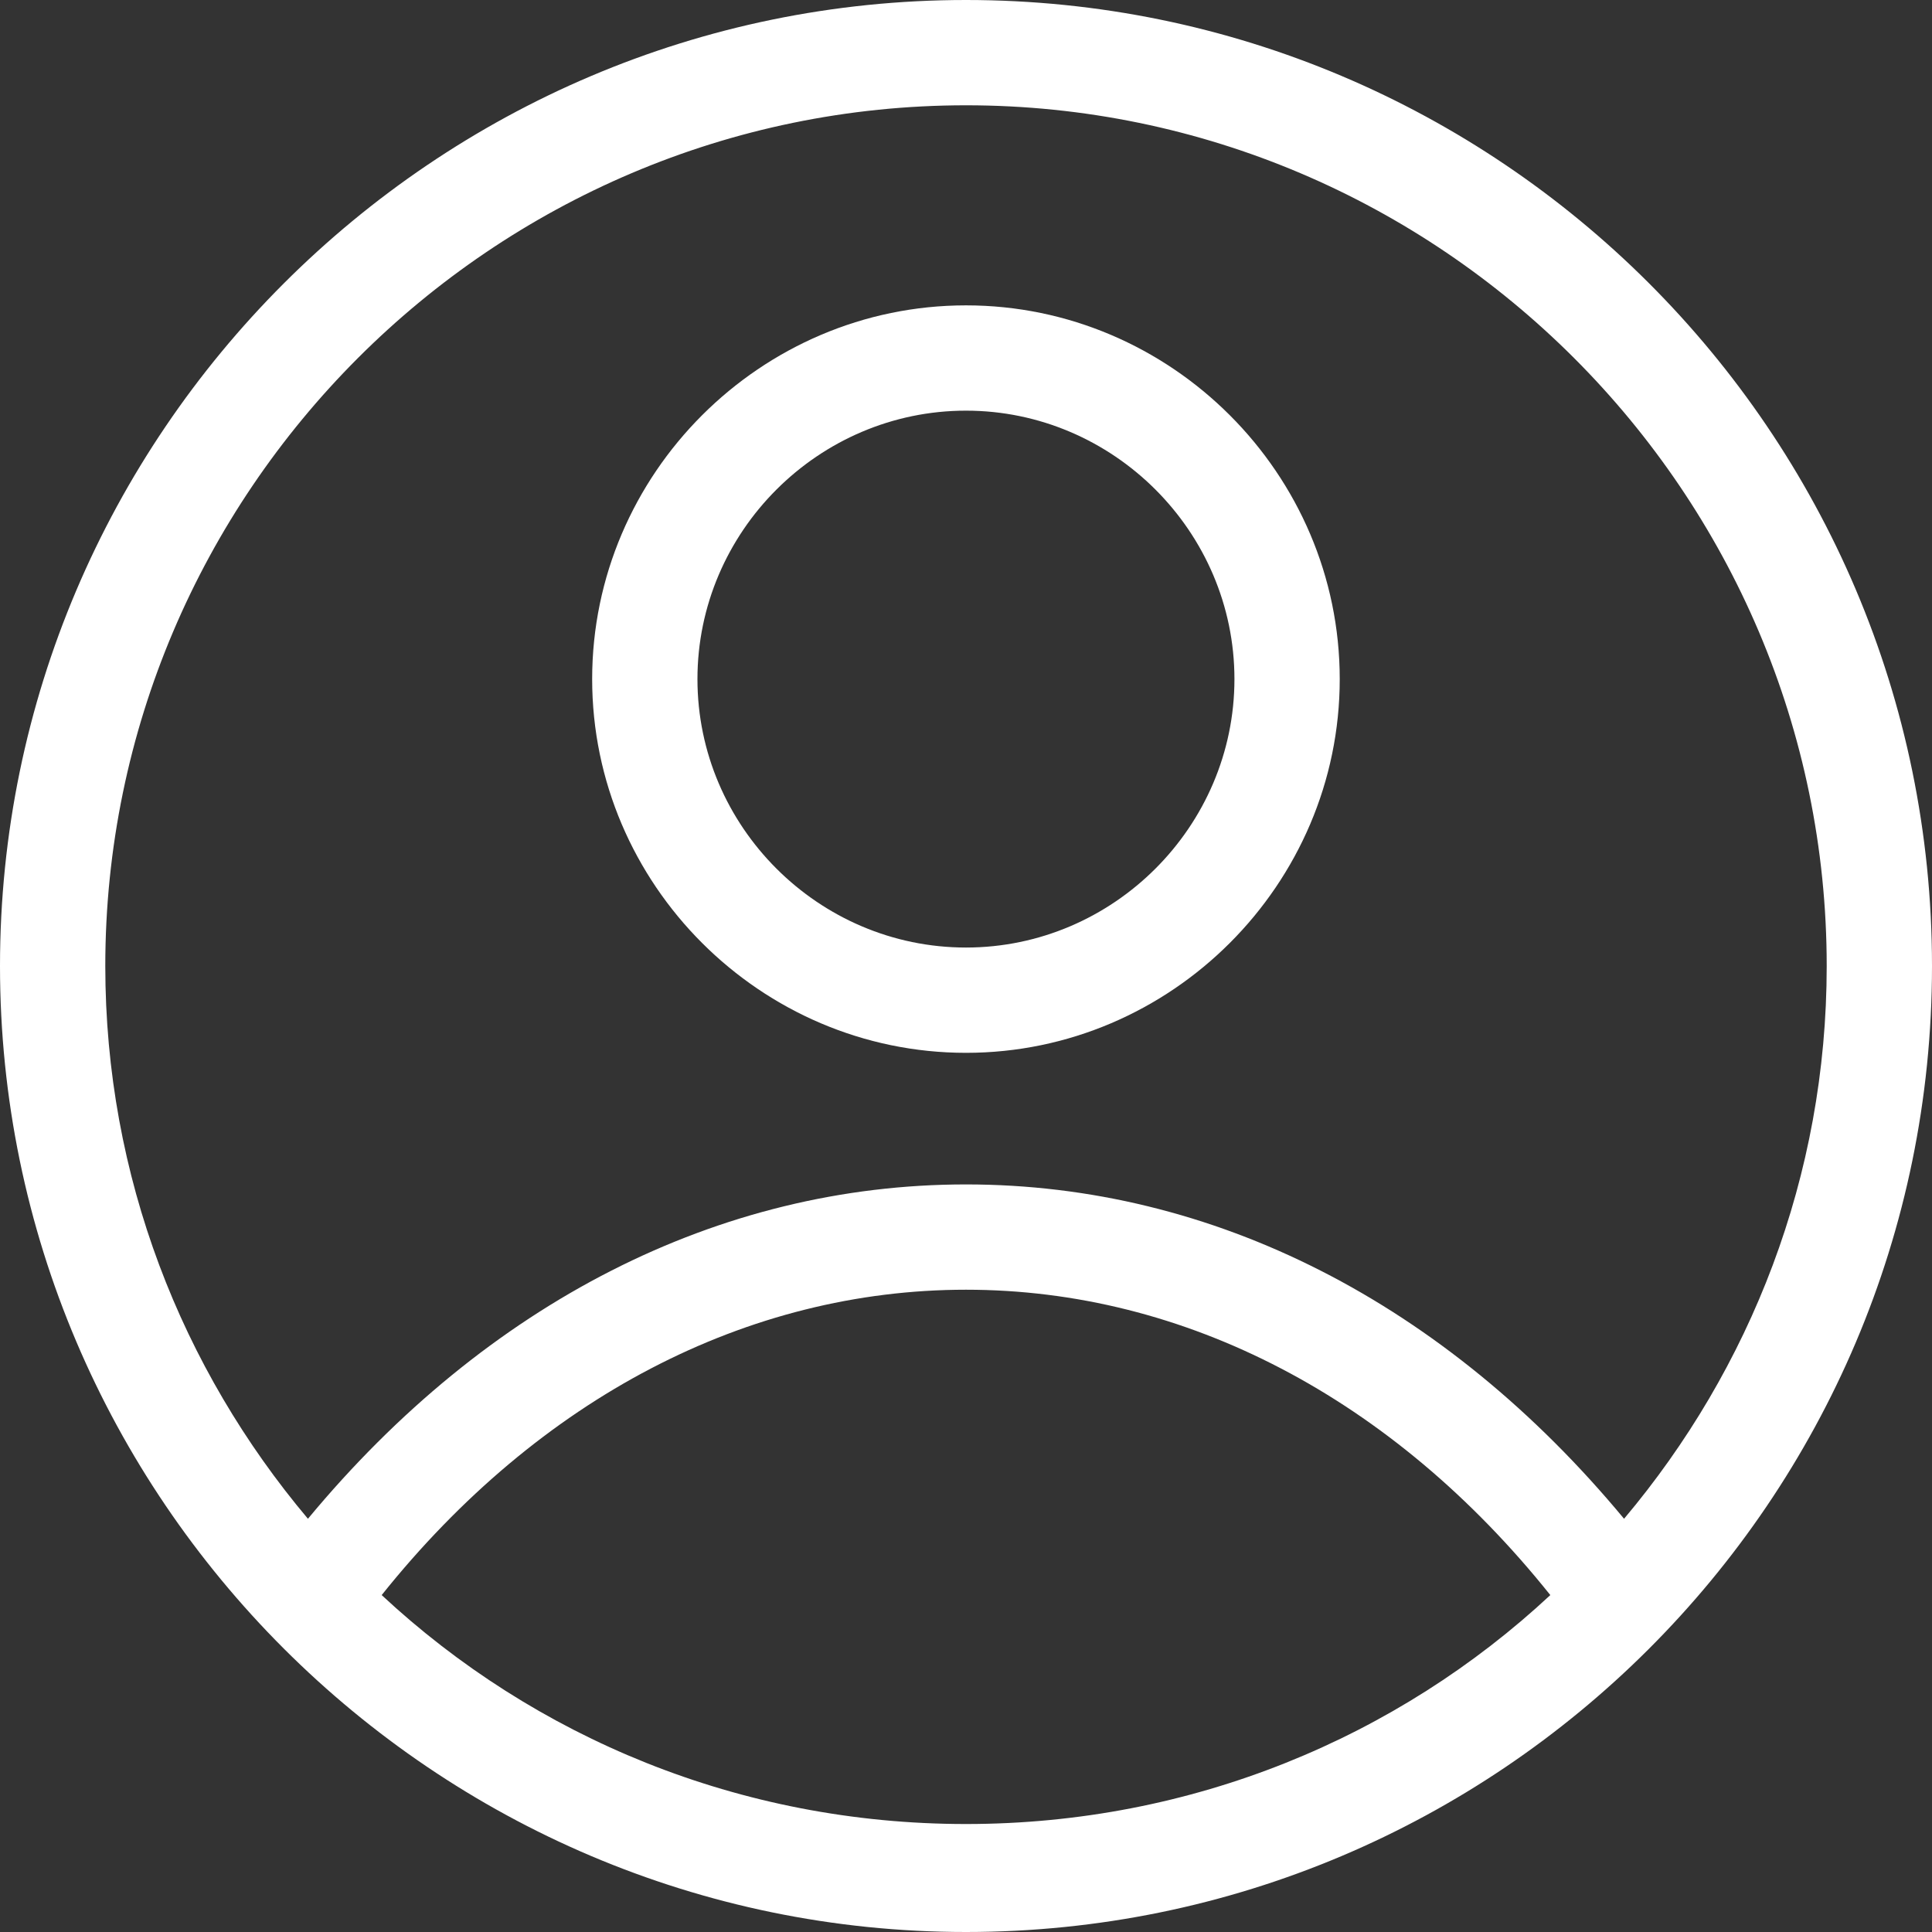 <svg width="18" height="18" viewBox="0 0 18 18" fill="none" xmlns="http://www.w3.org/2000/svg">
<rect x="0" y="0" width="18" height="18" fill="#333333" stroke="none"/>
<path d="M9 18C13.954 18 18 13.978 18 9C18 4.022 13.954 0 9 0C4.046 0 0 4.046 0 9C0 13.954 4.046 18 9 18ZM3.556 14.861C5.027 13.022 6.965 12.016 9 12.016C11.035 12.016 12.973 13.022 14.444 14.861C13.022 16.185 11.109 16.994 9 16.994C6.891 16.994 4.978 16.185 3.556 14.861ZM9 0.981C13.414 0.981 17.019 4.586 17.019 9C17.019 10.962 16.308 12.752 15.131 14.15C13.463 12.139 11.305 11.035 9 11.035C6.695 11.035 4.537 12.139 2.869 14.15C1.692 12.752 0.981 10.962 0.981 9C0.981 4.586 4.586 0.981 9 0.981H9Z" fill="white"/>
<path d="M9 9.809C10.912 9.809 12.482 8.24 12.482 6.327C12.482 4.414 10.912 2.845 9 2.845C7.087 2.845 5.517 4.414 5.517 6.327C5.517 8.24 7.087 9.809 9 9.809ZM9 3.826C10.373 3.826 11.501 4.954 11.501 6.327C11.501 7.7 10.373 8.828 9 8.828C7.626 8.828 6.498 7.7 6.498 6.327C6.498 4.954 7.626 3.826 9 3.826Z" fill="white"/>
</svg>
